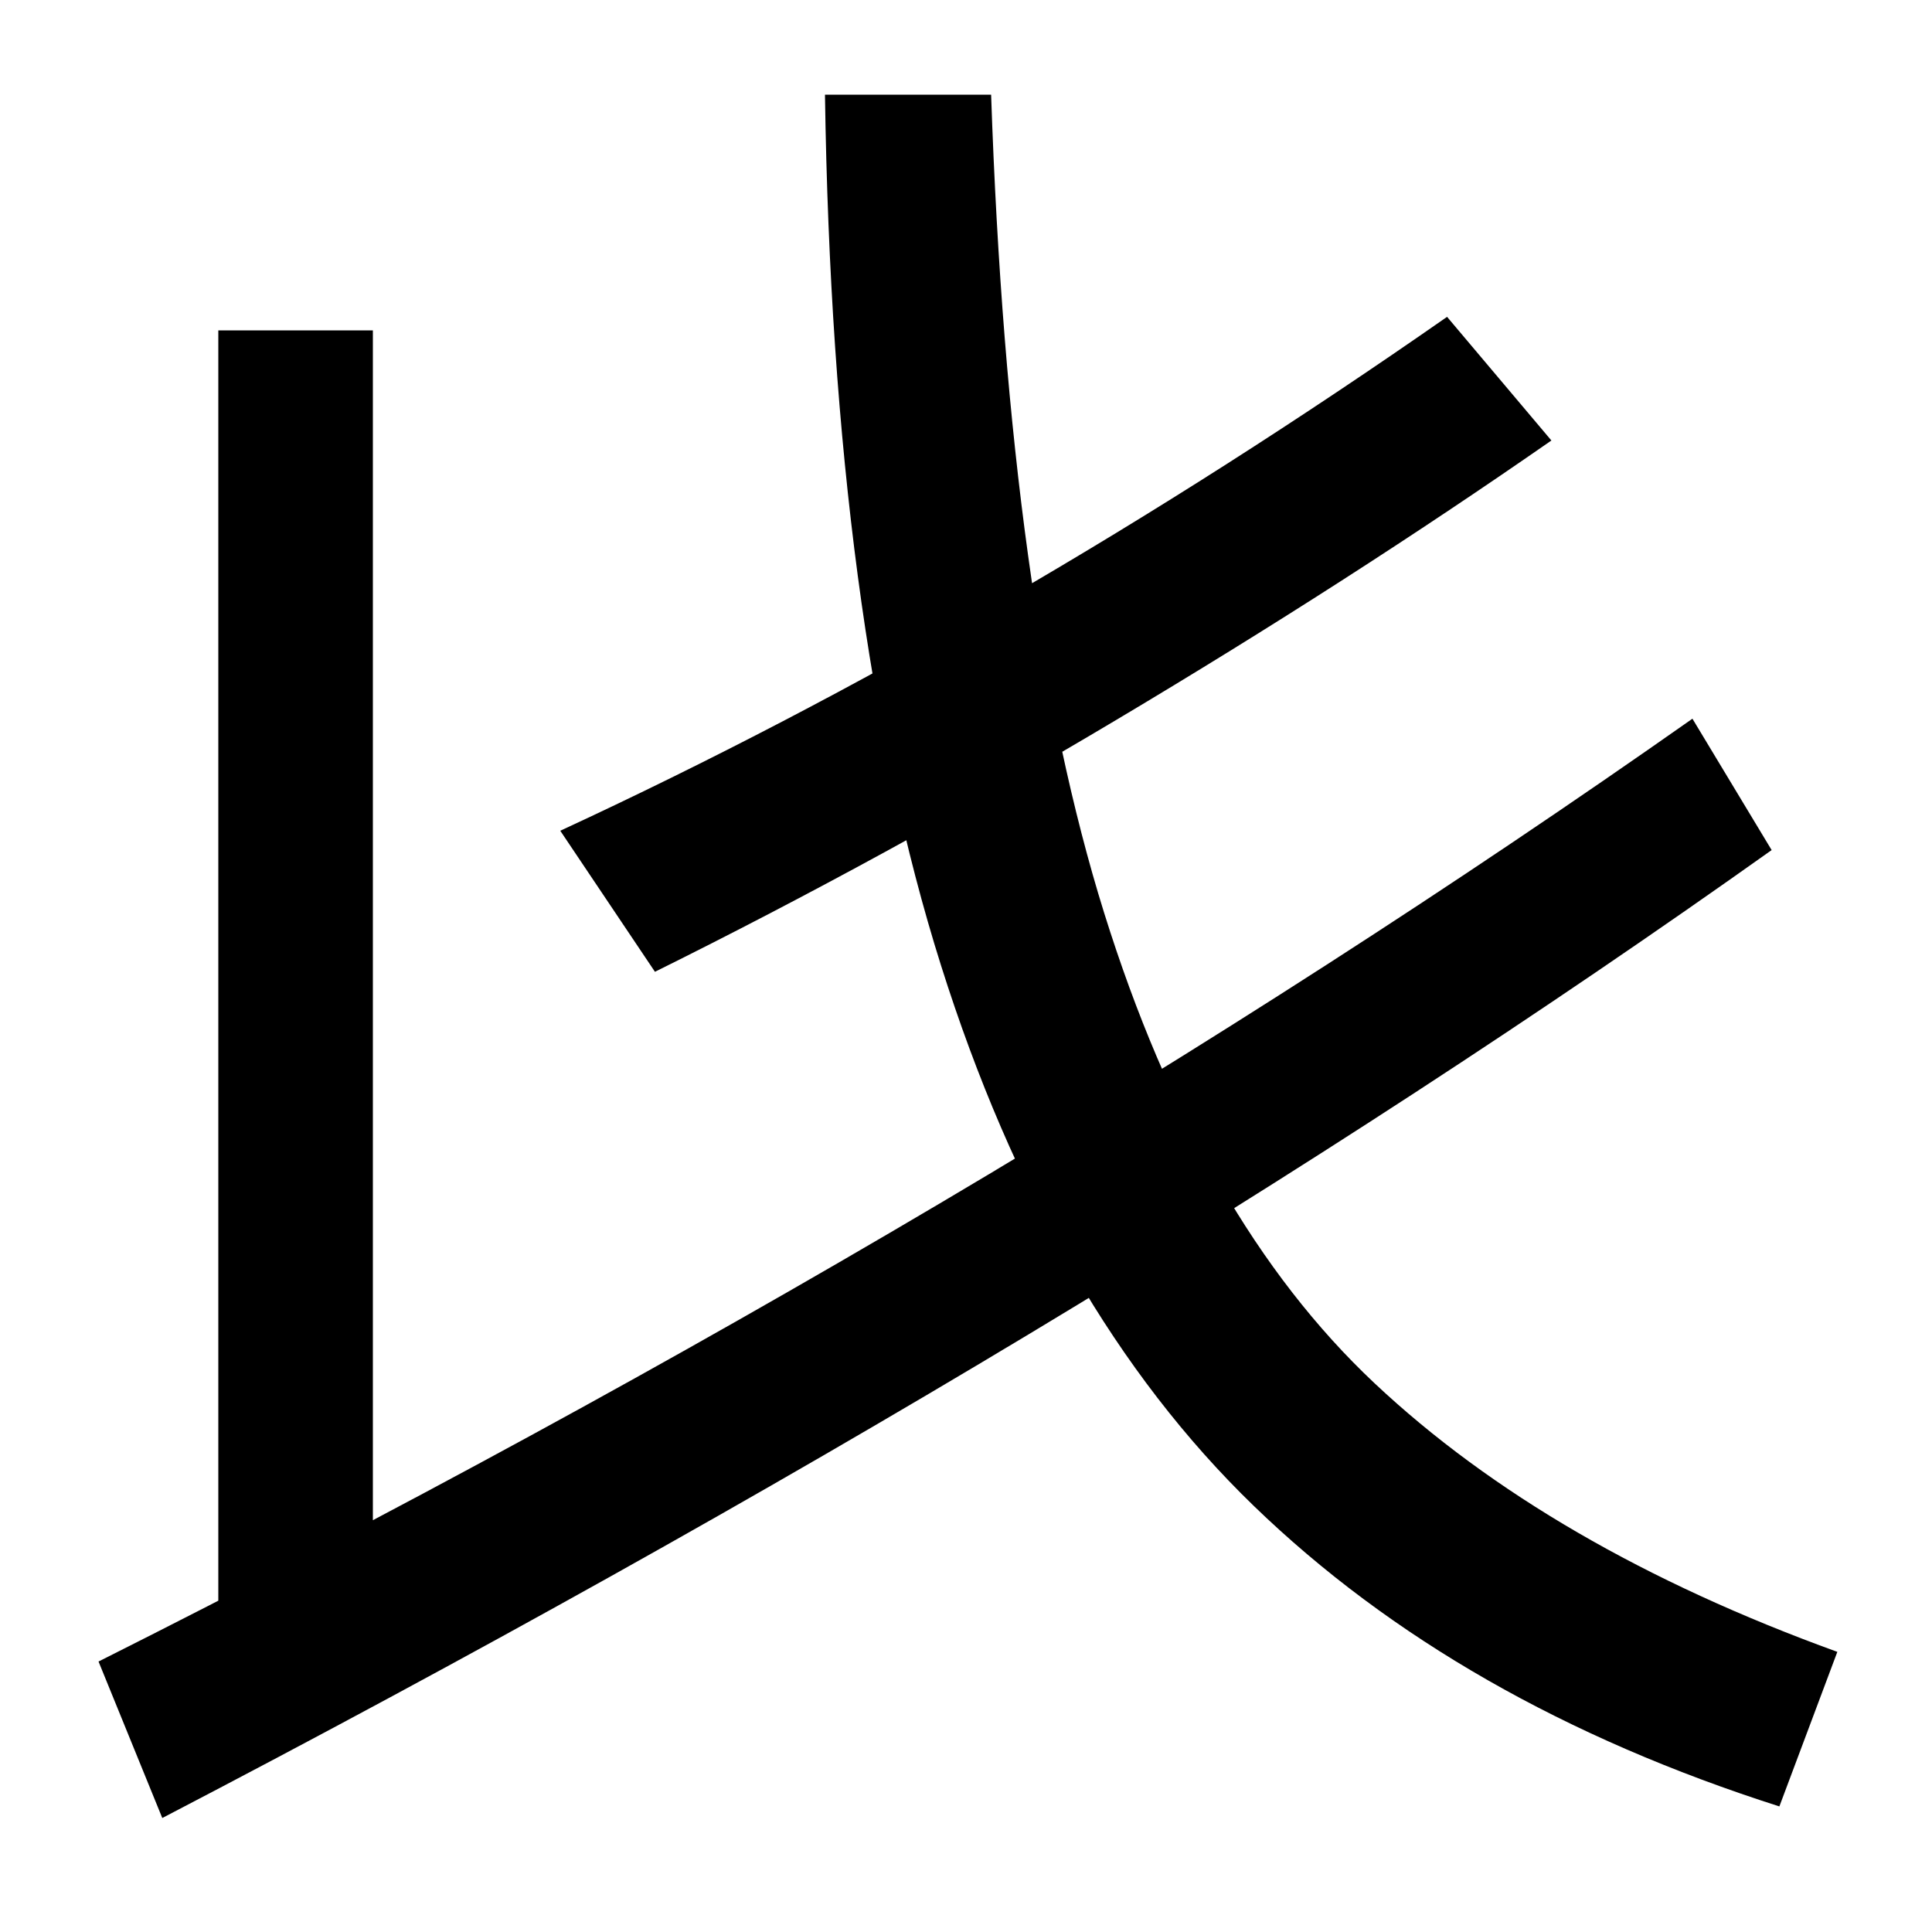 <svg xmlns="http://www.w3.org/2000/svg" width="1000" height="1000"><path d="M84 -61Q564 189 917 440L876 508Q509 250 51 20ZM113 20H193V709H113ZM951 25Q802 79 711.5 164.0Q621 249 571.5 407.5Q522 566 513 831H427Q431 558 487.0 380.5Q543 203 649.0 100.5Q755 -2 921 -55ZM339 377Q458 436 578.0 507.5Q698 579 803 652L749 716Q521 557 290 450Z" transform="translate(0, 880) scale(1,-1)" /></svg>